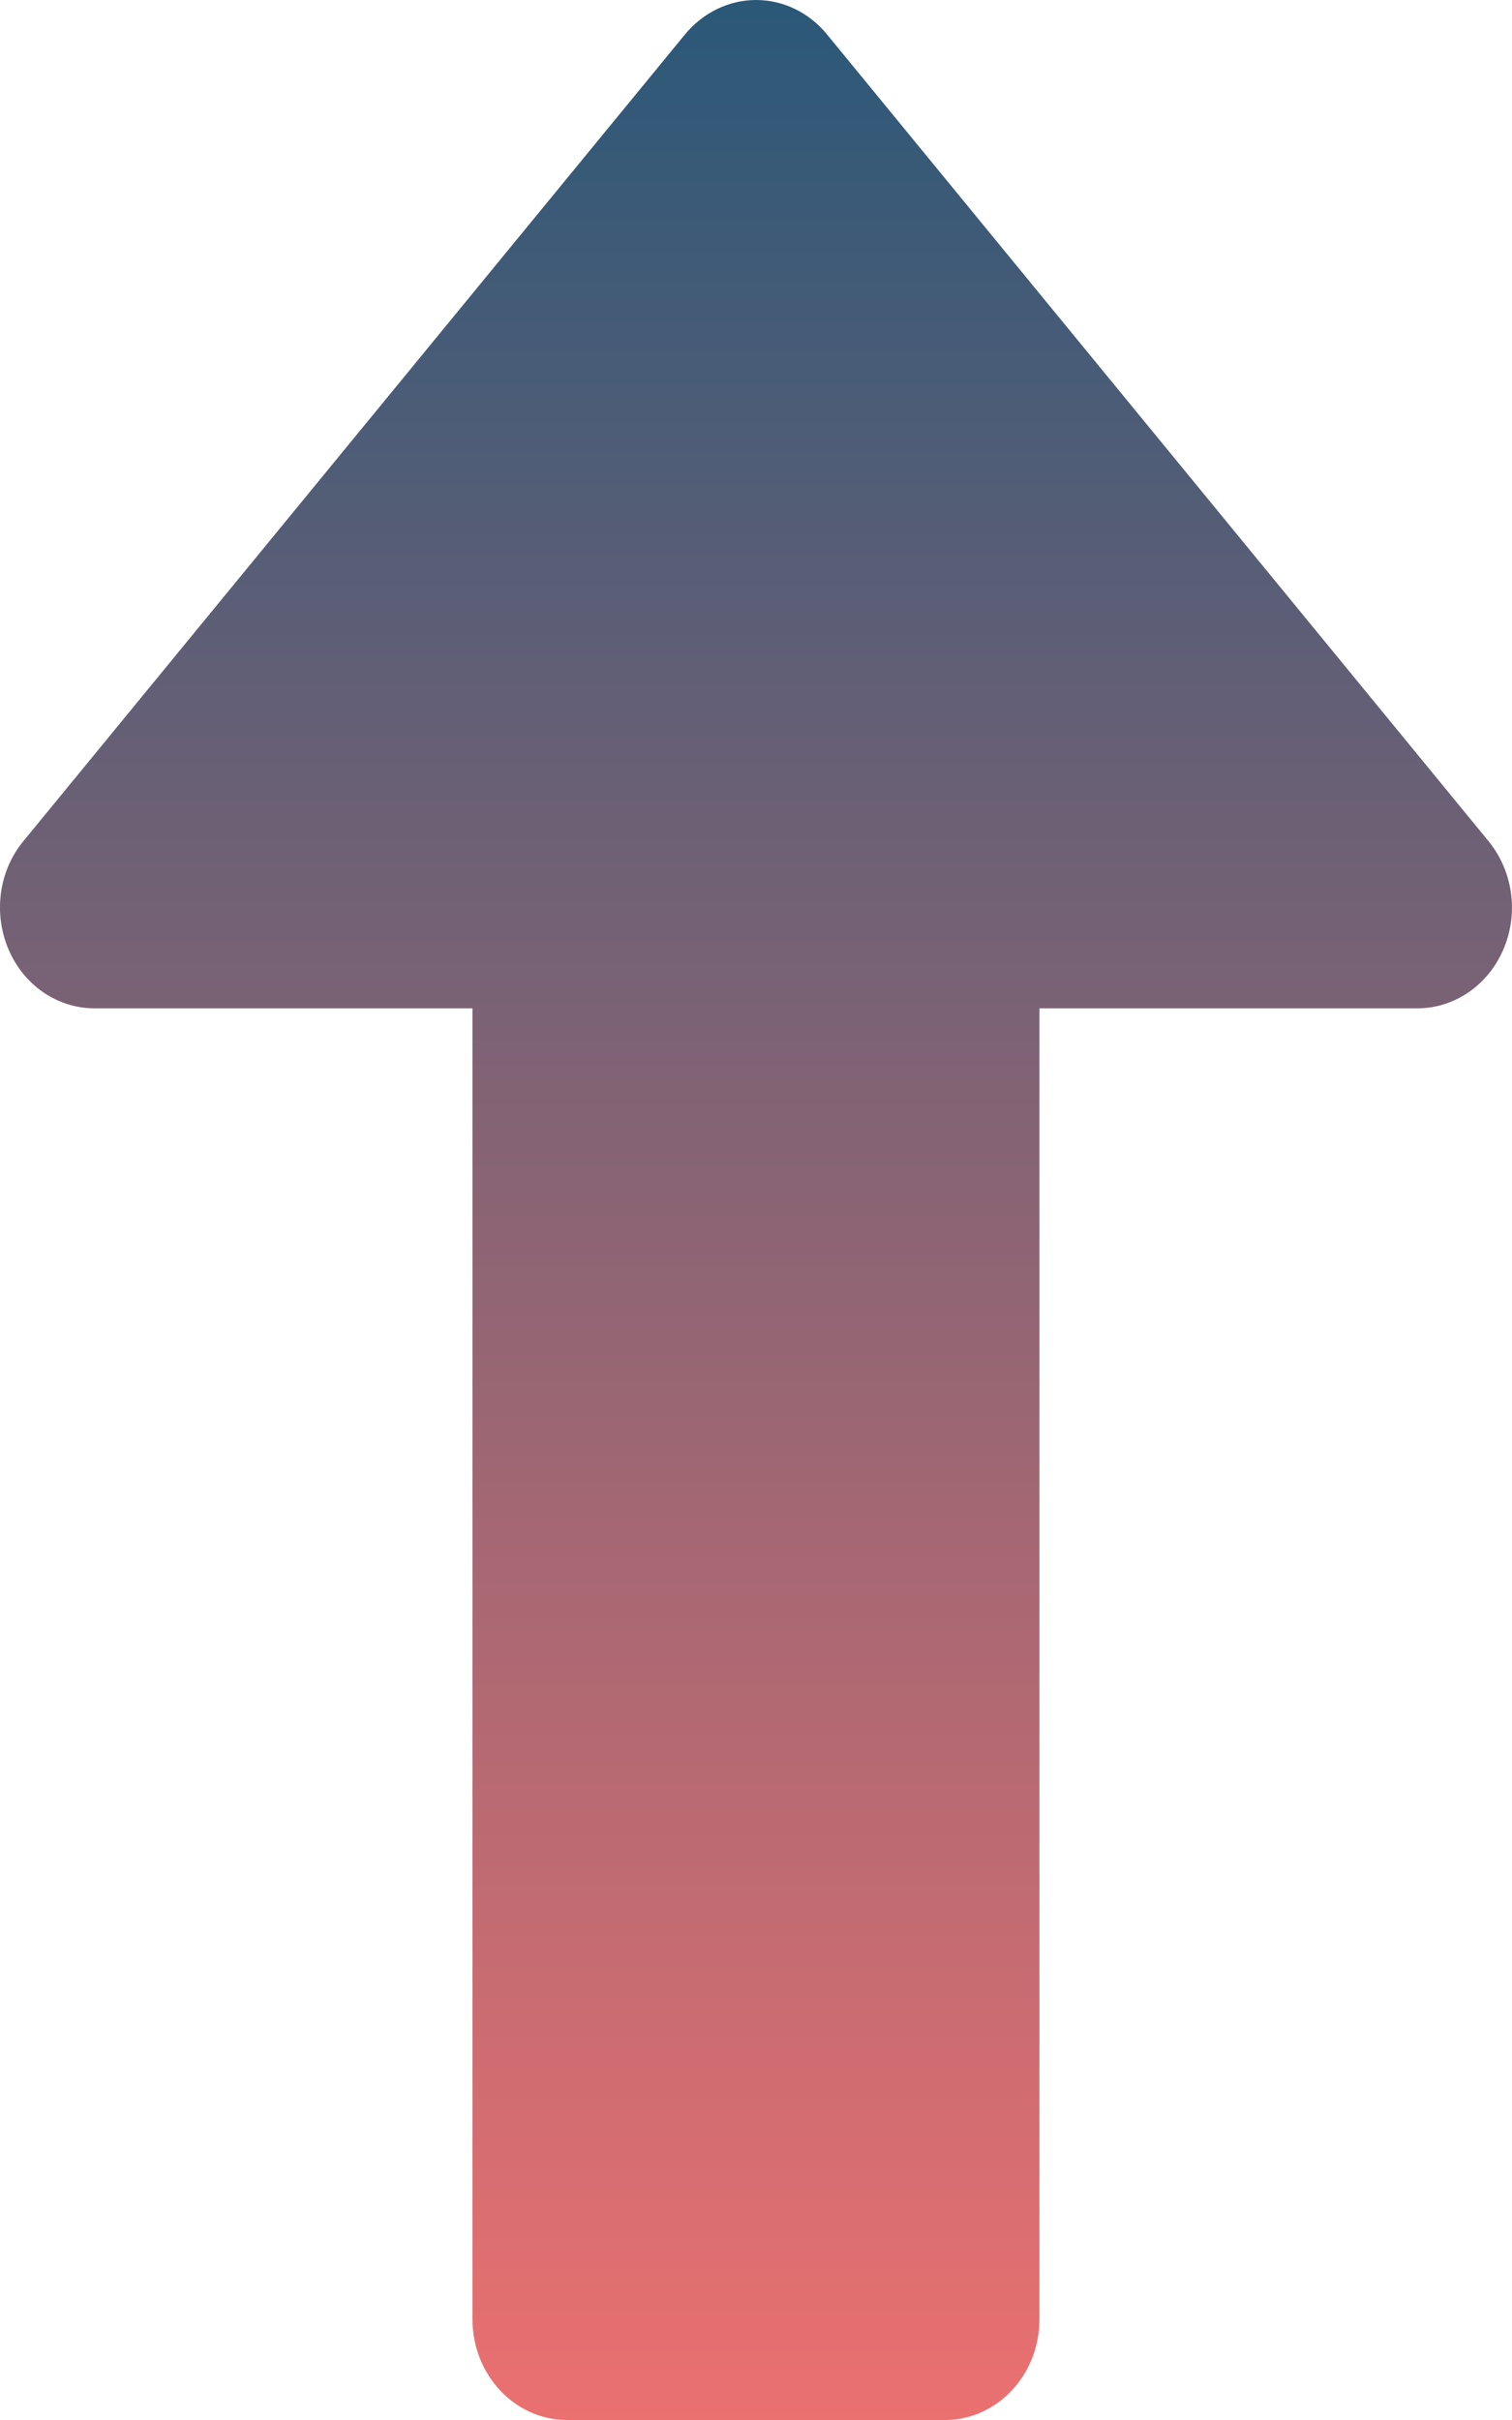 <svg width="15" height="24" viewBox="0 0 15 24" fill="none" xmlns="http://www.w3.org/2000/svg">
<path d="M0.084 9.414C0.236 9.772 0.57 10 0.937 10L4.687 10L4.687 23C4.687 23.552 5.107 24 5.625 24L9.375 24C9.892 24 10.312 23.552 10.312 23L10.312 10L14.062 10C14.43 10 14.764 9.77 14.915 9.414C15.069 9.056 15.009 8.638 14.767 8.342L8.205 0.342C8.027 0.124 7.77 1.27527e-06 7.5 1.25166e-06C7.23 1.22806e-06 6.973 0.126 6.795 0.342L0.232 8.342C-0.011 8.636 -0.068 9.056 0.084 9.414Z" fill="url(#paint0_linear)"/>
<defs>
<linearGradient id="paint0_linear" x1="7.5" y1="24" x2="7.5" y2="1.25168e-06" gradientUnits="userSpaceOnUse">
<stop stop-color="#EB7070"/>
<stop offset="1" stop-color="#2B5878"/>
</linearGradient>
</defs>
</svg>
